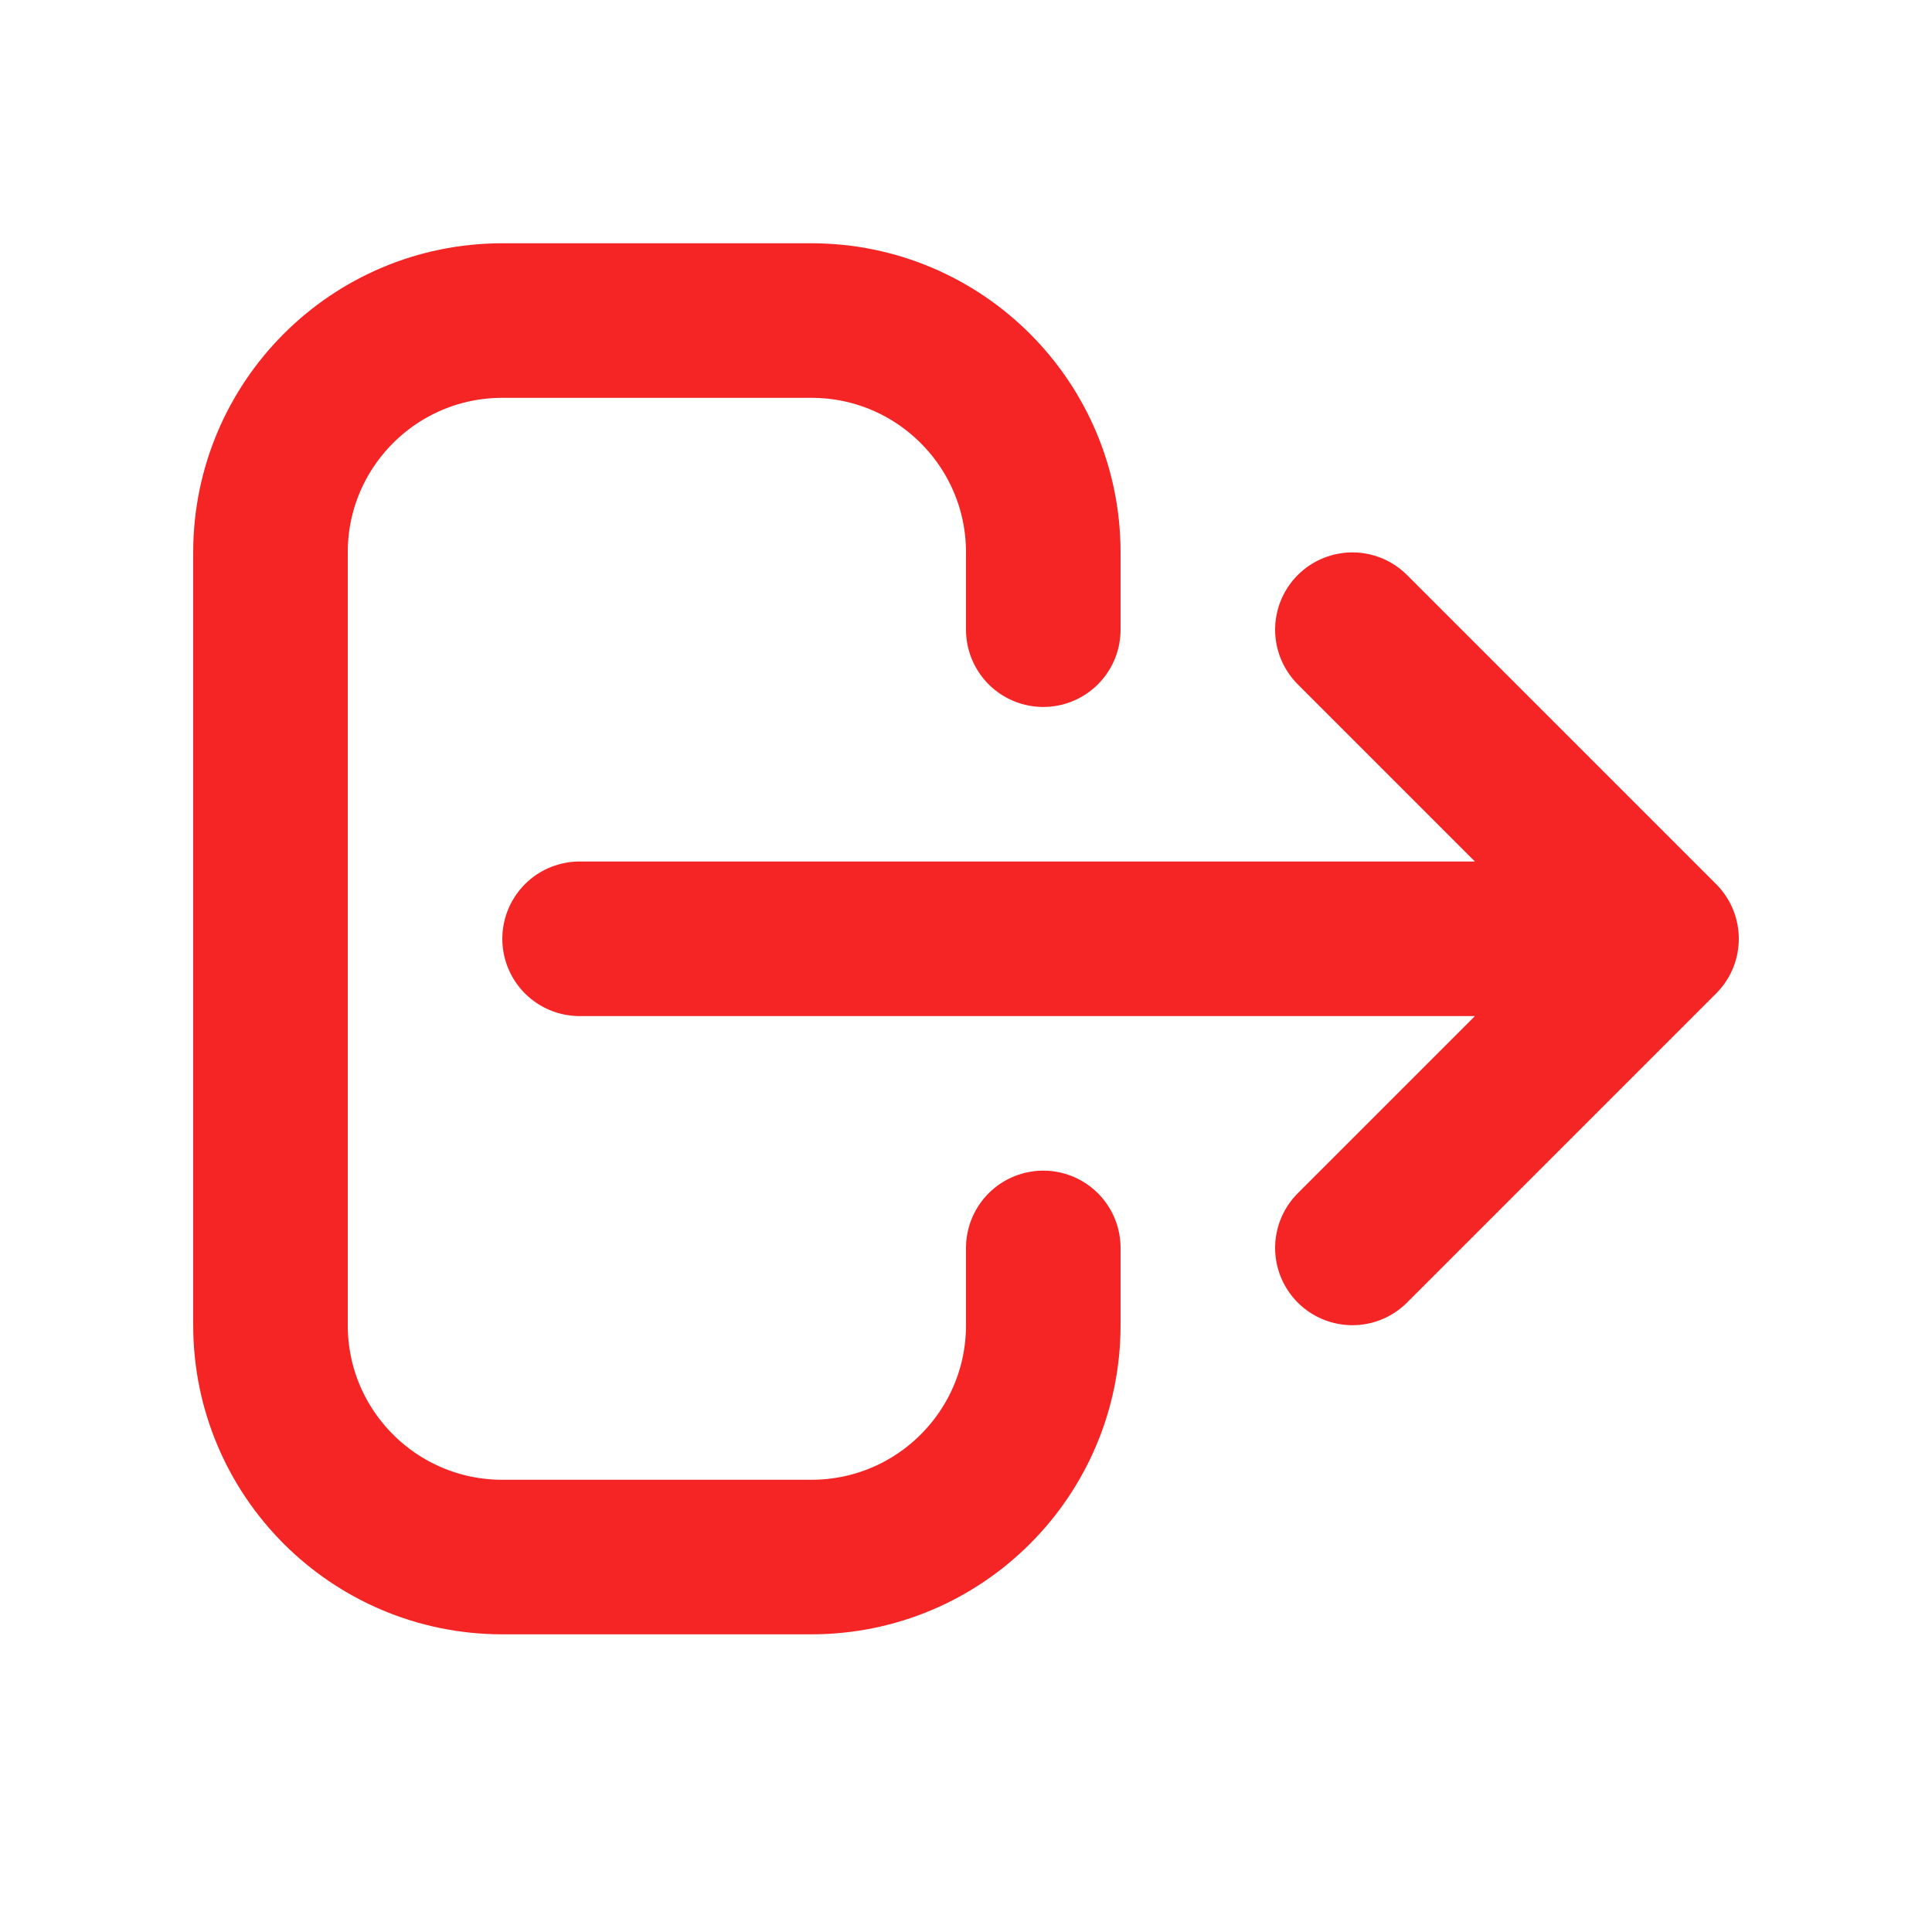 <svg width="25" height="25" viewBox="0 0 25 25" fill="none" xmlns="http://www.w3.org/2000/svg">
<path d="M17.5 16.148L21.5 12.148M21.5 12.148L17.5 8.148M21.5 12.148L7.5 12.148M13.5 16.148V17.148C13.5 18.805 12.157 20.148 10.5 20.148H6.5C4.843 20.148 3.5 18.805 3.5 17.148V7.148C3.5 5.492 4.843 4.148 6.5 4.148H10.5C12.157 4.148 13.5 5.492 13.5 7.148V8.148" stroke="#F52525" stroke-width="2" stroke-linecap="round" stroke-linejoin="round"/>
</svg>
